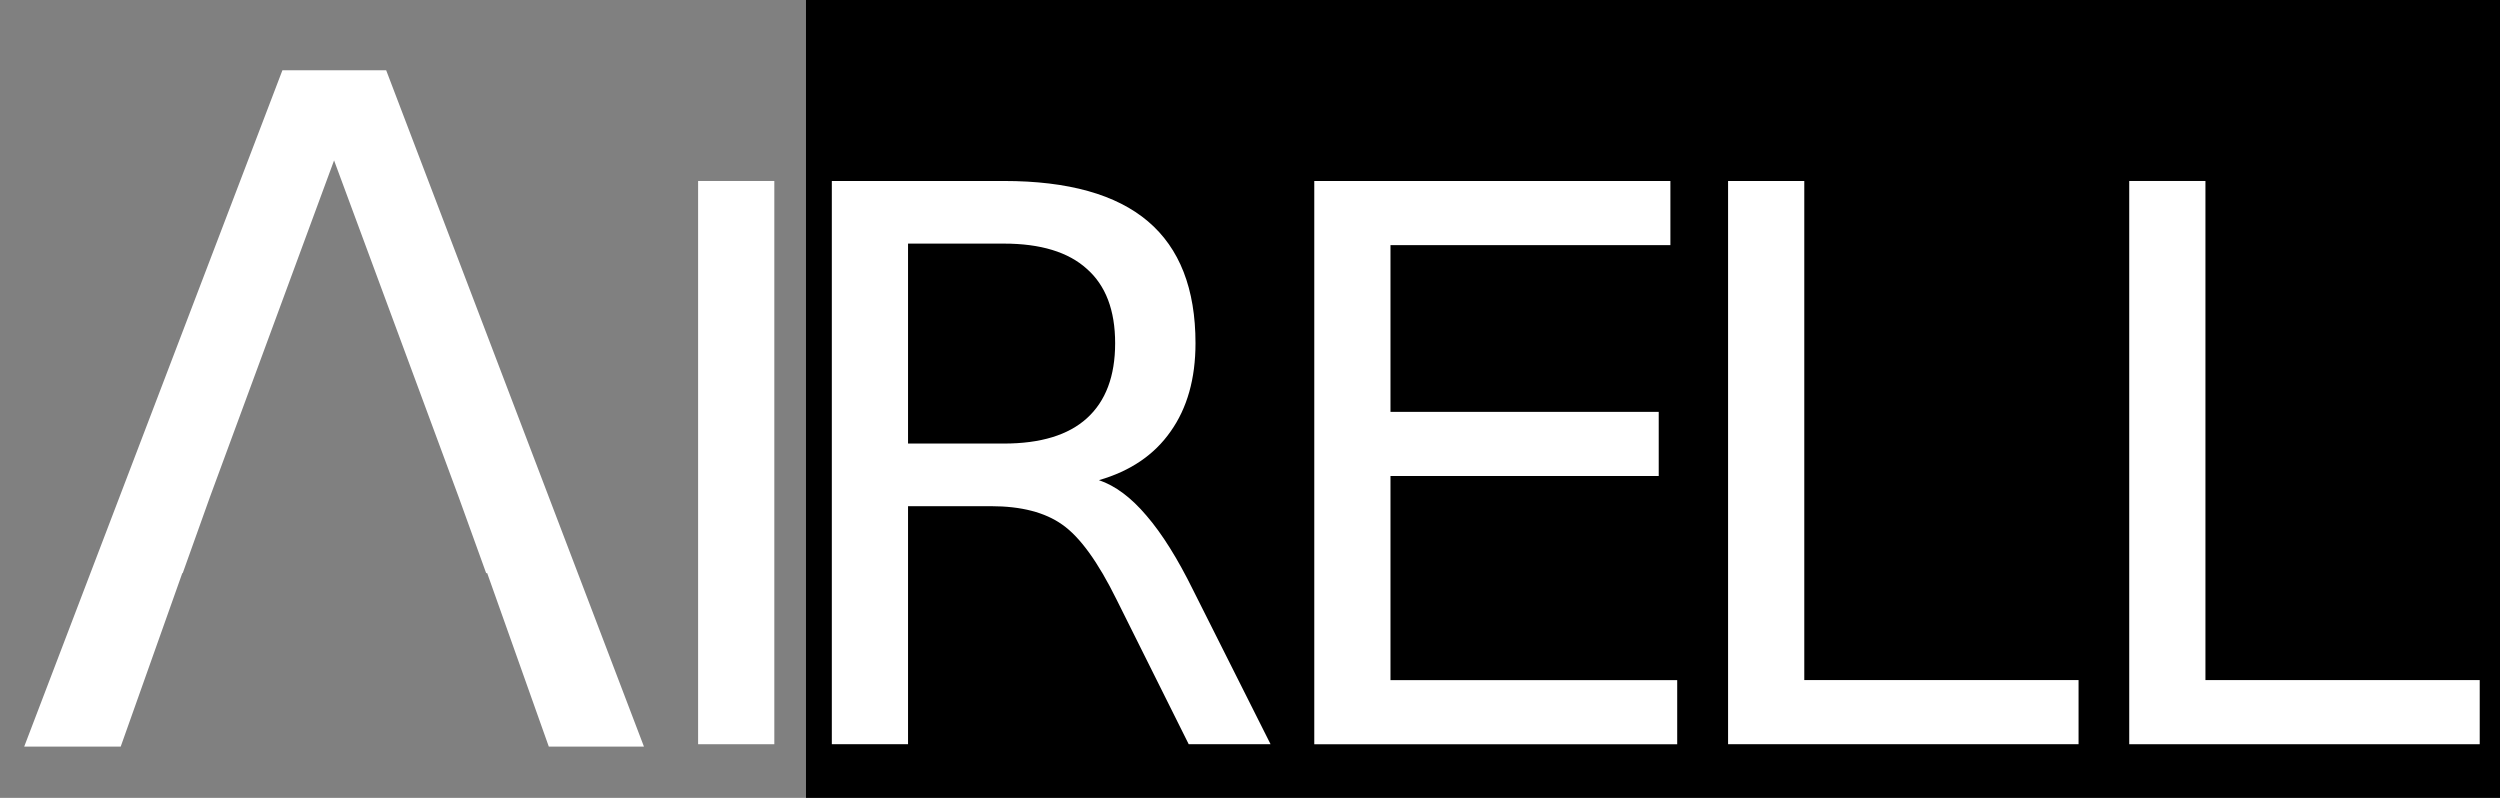 <?xml version="1.0" encoding="UTF-8" standalone="no"?>
<!-- Created with Inkscape (http://www.inkscape.org/) -->

<svg
   xmlns:dc="http://purl.org/dc/elements/1.1/"
   xmlns:cc="http://creativecommons.org/ns#"
   xmlns:rdf="http://www.w3.org/1999/02/22-rdf-syntax-ns#"
   xmlns:svg="http://www.w3.org/2000/svg"
   xmlns="http://www.w3.org/2000/svg"
   xmlns:sodipodi="http://sodipodi.sourceforge.net/DTD/sodipodi-0.dtd"
   xmlns:inkscape="http://www.inkscape.org/namespaces/inkscape"
   width="37.6mm"
   height="12mm"
   viewBox="0 0 37.6 12"
   version="1.1"
   id="svg8"
   inkscape:version="0.92.5 (2060ec1f9f, 2020-04-08)"
   sodipodi:docname="logo.svg">
  <rect x="0" y="0" width="37.6" height="12" fill="#808080" stroke="none"/>
  <defs
     id="defs2" />
  <sodipodi:namedview
     id="base"
     pagecolor="#ffffff"
     bordercolor="#666666"
     borderopacity="1.0"
     inkscape:pageopacity="0.0"
     inkscape:pageshadow="2"
     inkscape:zoom="2.8"
     inkscape:cx="104.05903"
     inkscape:cy="74.706241"
     inkscape:document-units="mm"
     inkscape:current-layer="layer1"
     showgrid="false"
     units="mm"
     inkscape:window-width="1366"
     inkscape:window-height="704"
     inkscape:window-x="0"
     inkscape:window-y="27"
     inkscape:window-maximized="1" />
  <g
     inkscape:label="Layer 1"
     inkscape:groupmode="layer"
     id="layer1"
     transform="translate(0,-285)">
    <flowRoot
       xml:space="preserve"
       id="flowRoot10"
       style="font-style:normal;font-weight:normal;font-size:40px;line-height:1.25;font-family:sans-serif;letter-spacing:0px;word-spacing:0px;fill:#000000;fill-opacity:1;stroke:none"><flowRegion
         id="flowRegion12"><rect
           id="rect14"
           width="536.391"
           height="362.645"
           x="12.122"
           y="17.033" /></flowRegion><flowPara
         id="flowPara16" /></flowRoot>    <g
       aria-label="AIRELL"
       style="font-style:normal;font-weight:normal;font-size:43.047px;line-height:1.25;font-family:sans-serif;letter-spacing:-3.725px;word-spacing:0px;fill:#ffffff;fill-opacity:1;stroke:none;stroke-width:1.076"
       id="text24"
       transform="matrix(0.281,0,0,0.281,1.414,222.415)">
      <path
         style="letter-spacing:-3.725px;fill:#ffffff;fill-opacity:1;stroke-width:4.067"
         d="M 38.054,130.121 -14.1,266.729 H 5.39 L 17.833,231.686 h 0.086 l 5.496,-15.373 25.07,-67.982 25.162,67.982 5.553,15.373 h 0.211 l 12.445,35.043 H 111.072 L 59.007,130.121 Z"
         transform="matrix(0.265,0,0,0.265,0,192)"
         id="path3729"
         inkscape:connector-curvature="0"
         sodipodi:nodetypes="cccccccccccccc" />
      <path
         d="m 32.333,232.409 h 4.079 v 30.147 h -4.079 z"
         style="letter-spacing:-3.725px;fill:#ffffff;fill-opacity:1;stroke-width:1.076"
         id="path3731"
         inkscape:connector-curvature="0"
         sodipodi:nodetypes="ccccc" />
      <path
         d="m 53.786,248.422 c 0.875,0.296 1.723,0.929 2.544,1.898 0.835,0.969 1.669,2.302 2.504,3.998 l 4.139,8.238 H 58.592 l -3.857,-7.734 c -0.996,-2.019 -1.965,-3.359 -2.908,-4.018 -0.929,-0.66 -2.201,-0.989 -3.816,-0.989 h -4.442 v 12.741 h -4.079 v -30.147 h 9.208 c 3.446,0 6.017,0.72 7.713,2.161 1.696,1.44 2.544,3.614 2.544,6.522 0,1.898 -0.444,3.473 -1.333,4.725 -0.875,1.252 -2.154,2.12 -3.837,2.605 z m -10.217,-12.661 v 10.702 h 5.129 c 1.965,0 3.446,-0.451 4.442,-1.353 1.01,-0.915 1.514,-2.255 1.514,-4.018 0,-1.763 -0.505,-3.089 -1.514,-3.978 -0.996,-0.902 -2.477,-1.353 -4.442,-1.353 z"
         style="letter-spacing:-3.725px;fill:#ffffff;fill-opacity:1;stroke-width:1.076"
         id="path3733"
         inkscape:connector-curvature="0"
         sodipodi:nodetypes="cccccccsccccsssccccscscsc" />
      <path
         d="m 65.312,232.409 h 19.061 v 3.433 H 69.391 v 8.925 h 14.357 v 3.433 H 69.391 v 10.924 h 15.346 v 3.433 H 65.312 Z"
         style="letter-spacing:-3.725px;fill:#ffffff;fill-opacity:1;stroke-width:1.076"
         id="path3735"
         inkscape:connector-curvature="0"
         sodipodi:nodetypes="ccccccccccccc" />
      <path
         d="m 87.46,232.409 h 4.079 v 26.714 h 14.68 v 3.433 H 87.46 Z"
         style="letter-spacing:-3.725px;fill:#ffffff;fill-opacity:1;stroke-width:1.076"
         id="path3737"
         inkscape:connector-curvature="0"
         sodipodi:nodetypes="ccccccc" />
      <path
         d="m 108.931,232.409 h 4.079 v 26.714 h 14.68 v 3.433 h -18.759 z"
         style="letter-spacing:-3.725px;fill:#ffffff;fill-opacity:1;stroke-width:1.076"
         id="path3739"
         inkscape:connector-curvature="0"
         sodipodi:nodetypes="ccccccc" />
    </g>
  </g>
</svg>
